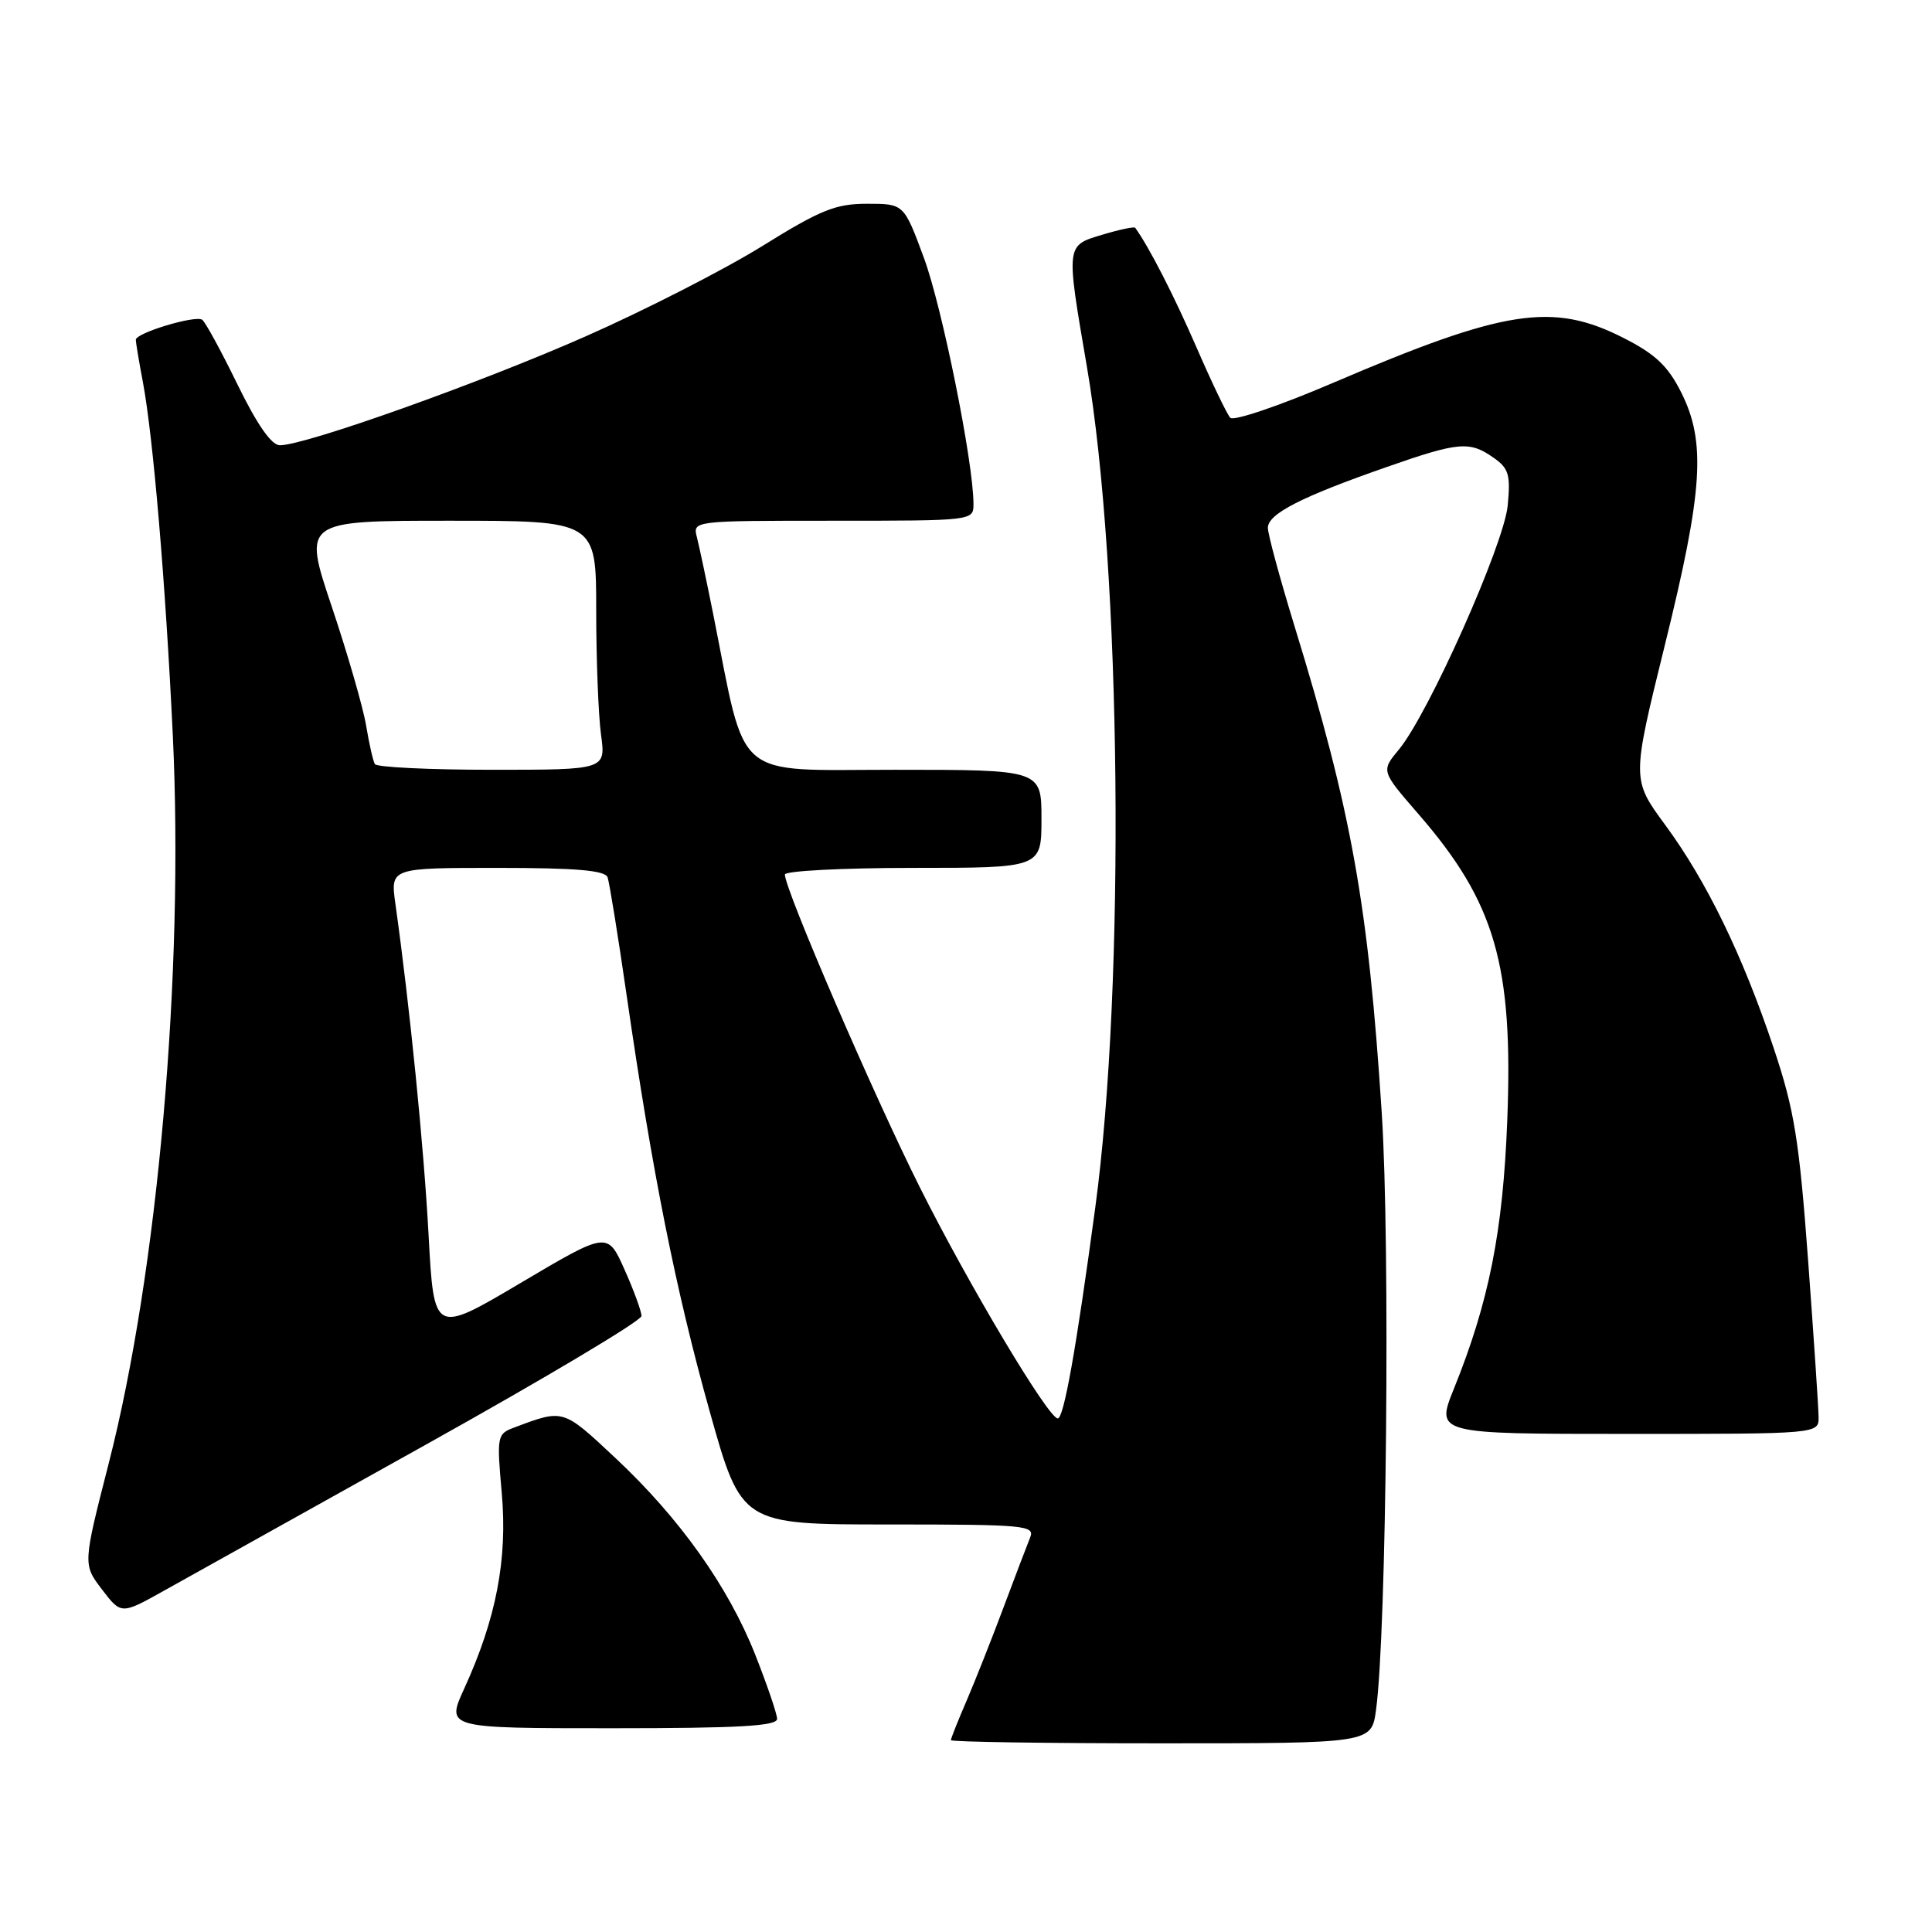<?xml version="1.0" encoding="UTF-8" standalone="no"?>
<!DOCTYPE svg PUBLIC "-//W3C//DTD SVG 1.1//EN" "http://www.w3.org/Graphics/SVG/1.1/DTD/svg11.dtd" >
<svg xmlns="http://www.w3.org/2000/svg" xmlns:xlink="http://www.w3.org/1999/xlink" version="1.1" viewBox="0 0 256 256">
 <g >
 <path fill="currentColor"
d=" M 182.33 226.58 C 183.73 216.42 184.22 164.91 183.09 147.50 C 181.31 119.93 179.09 107.55 171.54 83.00 C 169.60 76.67 168.00 70.80 168.00 69.94 C 168.00 68.09 172.43 65.83 183.75 61.88 C 193.30 58.54 194.73 58.42 197.89 60.64 C 199.92 62.05 200.17 62.90 199.78 66.98 C 199.28 72.18 189.27 94.62 185.35 99.33 C 183.00 102.16 183.00 102.16 187.92 107.83 C 198.12 119.58 200.52 127.83 199.72 148.47 C 199.15 163.18 197.30 172.49 192.66 183.99 C 190.23 190.00 190.23 190.00 215.62 190.00 C 241.00 190.00 241.00 190.00 240.97 187.75 C 240.96 186.51 240.33 177.16 239.58 166.96 C 238.40 151.03 237.76 147.08 235.05 138.96 C 230.92 126.60 226.14 116.77 220.65 109.31 C 216.21 103.27 216.21 103.27 220.60 85.48 C 225.67 64.95 226.08 58.57 222.75 51.96 C 220.99 48.47 219.32 46.90 215.07 44.75 C 205.72 40.01 199.36 41.00 176.66 50.72 C 169.60 53.75 163.46 55.83 163.02 55.36 C 162.58 54.89 160.56 50.67 158.53 46.00 C 155.56 39.17 152.29 32.78 150.42 30.18 C 150.30 30.01 148.35 30.41 146.10 31.09 C 141.20 32.56 141.23 32.30 144.03 48.65 C 148.59 75.31 149.14 130.38 145.13 160.00 C 142.59 178.84 140.95 188.01 140.15 187.95 C 138.86 187.85 128.36 170.25 121.92 157.40 C 115.77 145.14 104.00 117.86 104.00 115.88 C 104.00 115.40 111.65 115.00 121.00 115.00 C 138.00 115.00 138.00 115.00 138.00 108.50 C 138.00 102.00 138.00 102.00 118.61 102.00 C 96.89 102.00 98.96 103.76 94.52 81.46 C 93.64 77.05 92.66 72.43 92.35 71.21 C 91.77 69.00 91.77 69.00 110.38 69.00 C 129.00 69.00 129.00 69.00 128.99 66.75 C 128.98 61.23 124.83 40.67 122.42 34.16 C 119.77 27.00 119.77 27.00 114.90 27.00 C 110.72 27.00 108.74 27.80 100.98 32.62 C 96.00 35.71 85.49 41.09 77.60 44.57 C 63.59 50.76 40.46 59.00 37.09 59.00 C 35.97 59.00 34.08 56.29 31.45 50.91 C 29.28 46.46 27.18 42.61 26.78 42.36 C 25.80 41.76 18.00 44.12 18.00 45.02 C 18.00 45.41 18.42 47.93 18.93 50.61 C 20.29 57.84 21.93 77.12 22.90 97.46 C 24.39 128.98 20.92 168.48 14.41 193.89 C 10.98 207.29 10.98 207.29 13.52 210.62 C 16.06 213.95 16.06 213.95 21.83 210.72 C 25.00 208.95 40.51 200.30 56.29 191.50 C 72.08 182.70 85.00 175.00 85.00 174.38 C 85.00 173.76 83.99 170.99 82.75 168.22 C 80.50 163.18 80.50 163.18 69.00 169.99 C 57.50 176.80 57.50 176.80 56.79 163.65 C 56.16 151.95 54.30 133.32 52.39 119.75 C 51.73 115.00 51.73 115.00 65.90 115.00 C 76.33 115.00 80.18 115.33 80.51 116.25 C 80.75 116.94 81.90 124.03 83.05 132.00 C 86.44 155.42 89.55 171.00 94.03 186.99 C 98.24 202.00 98.24 202.00 117.73 202.00 C 135.89 202.00 137.17 202.12 136.49 203.75 C 136.10 204.71 134.51 208.88 132.97 213.00 C 131.43 217.12 129.23 222.67 128.09 225.33 C 126.94 227.99 126.00 230.35 126.00 230.58 C 126.00 230.81 138.54 231.00 153.86 231.00 C 181.73 231.00 181.73 231.00 182.33 226.58 Z  M 102.97 227.75 C 102.95 227.06 101.65 223.26 100.09 219.30 C 96.51 210.23 90.07 201.17 81.51 193.16 C 74.55 186.65 74.70 186.69 68.15 189.15 C 65.86 190.00 65.81 190.26 66.49 197.88 C 67.26 206.62 65.75 214.49 61.51 223.75 C 59.11 229.00 59.11 229.00 81.06 229.00 C 97.96 229.00 102.99 228.71 102.97 227.75 Z  M 49.67 101.25 C 49.43 100.84 48.91 98.53 48.51 96.13 C 48.11 93.73 46.06 86.64 43.96 80.38 C 40.14 69.00 40.14 69.00 59.57 69.00 C 79.00 69.00 79.00 69.00 79.00 80.86 C 79.00 87.38 79.29 94.81 79.64 97.36 C 80.27 102.00 80.27 102.00 65.19 102.00 C 56.90 102.00 49.92 101.66 49.67 101.25 Z "/>
</g>
</svg>
